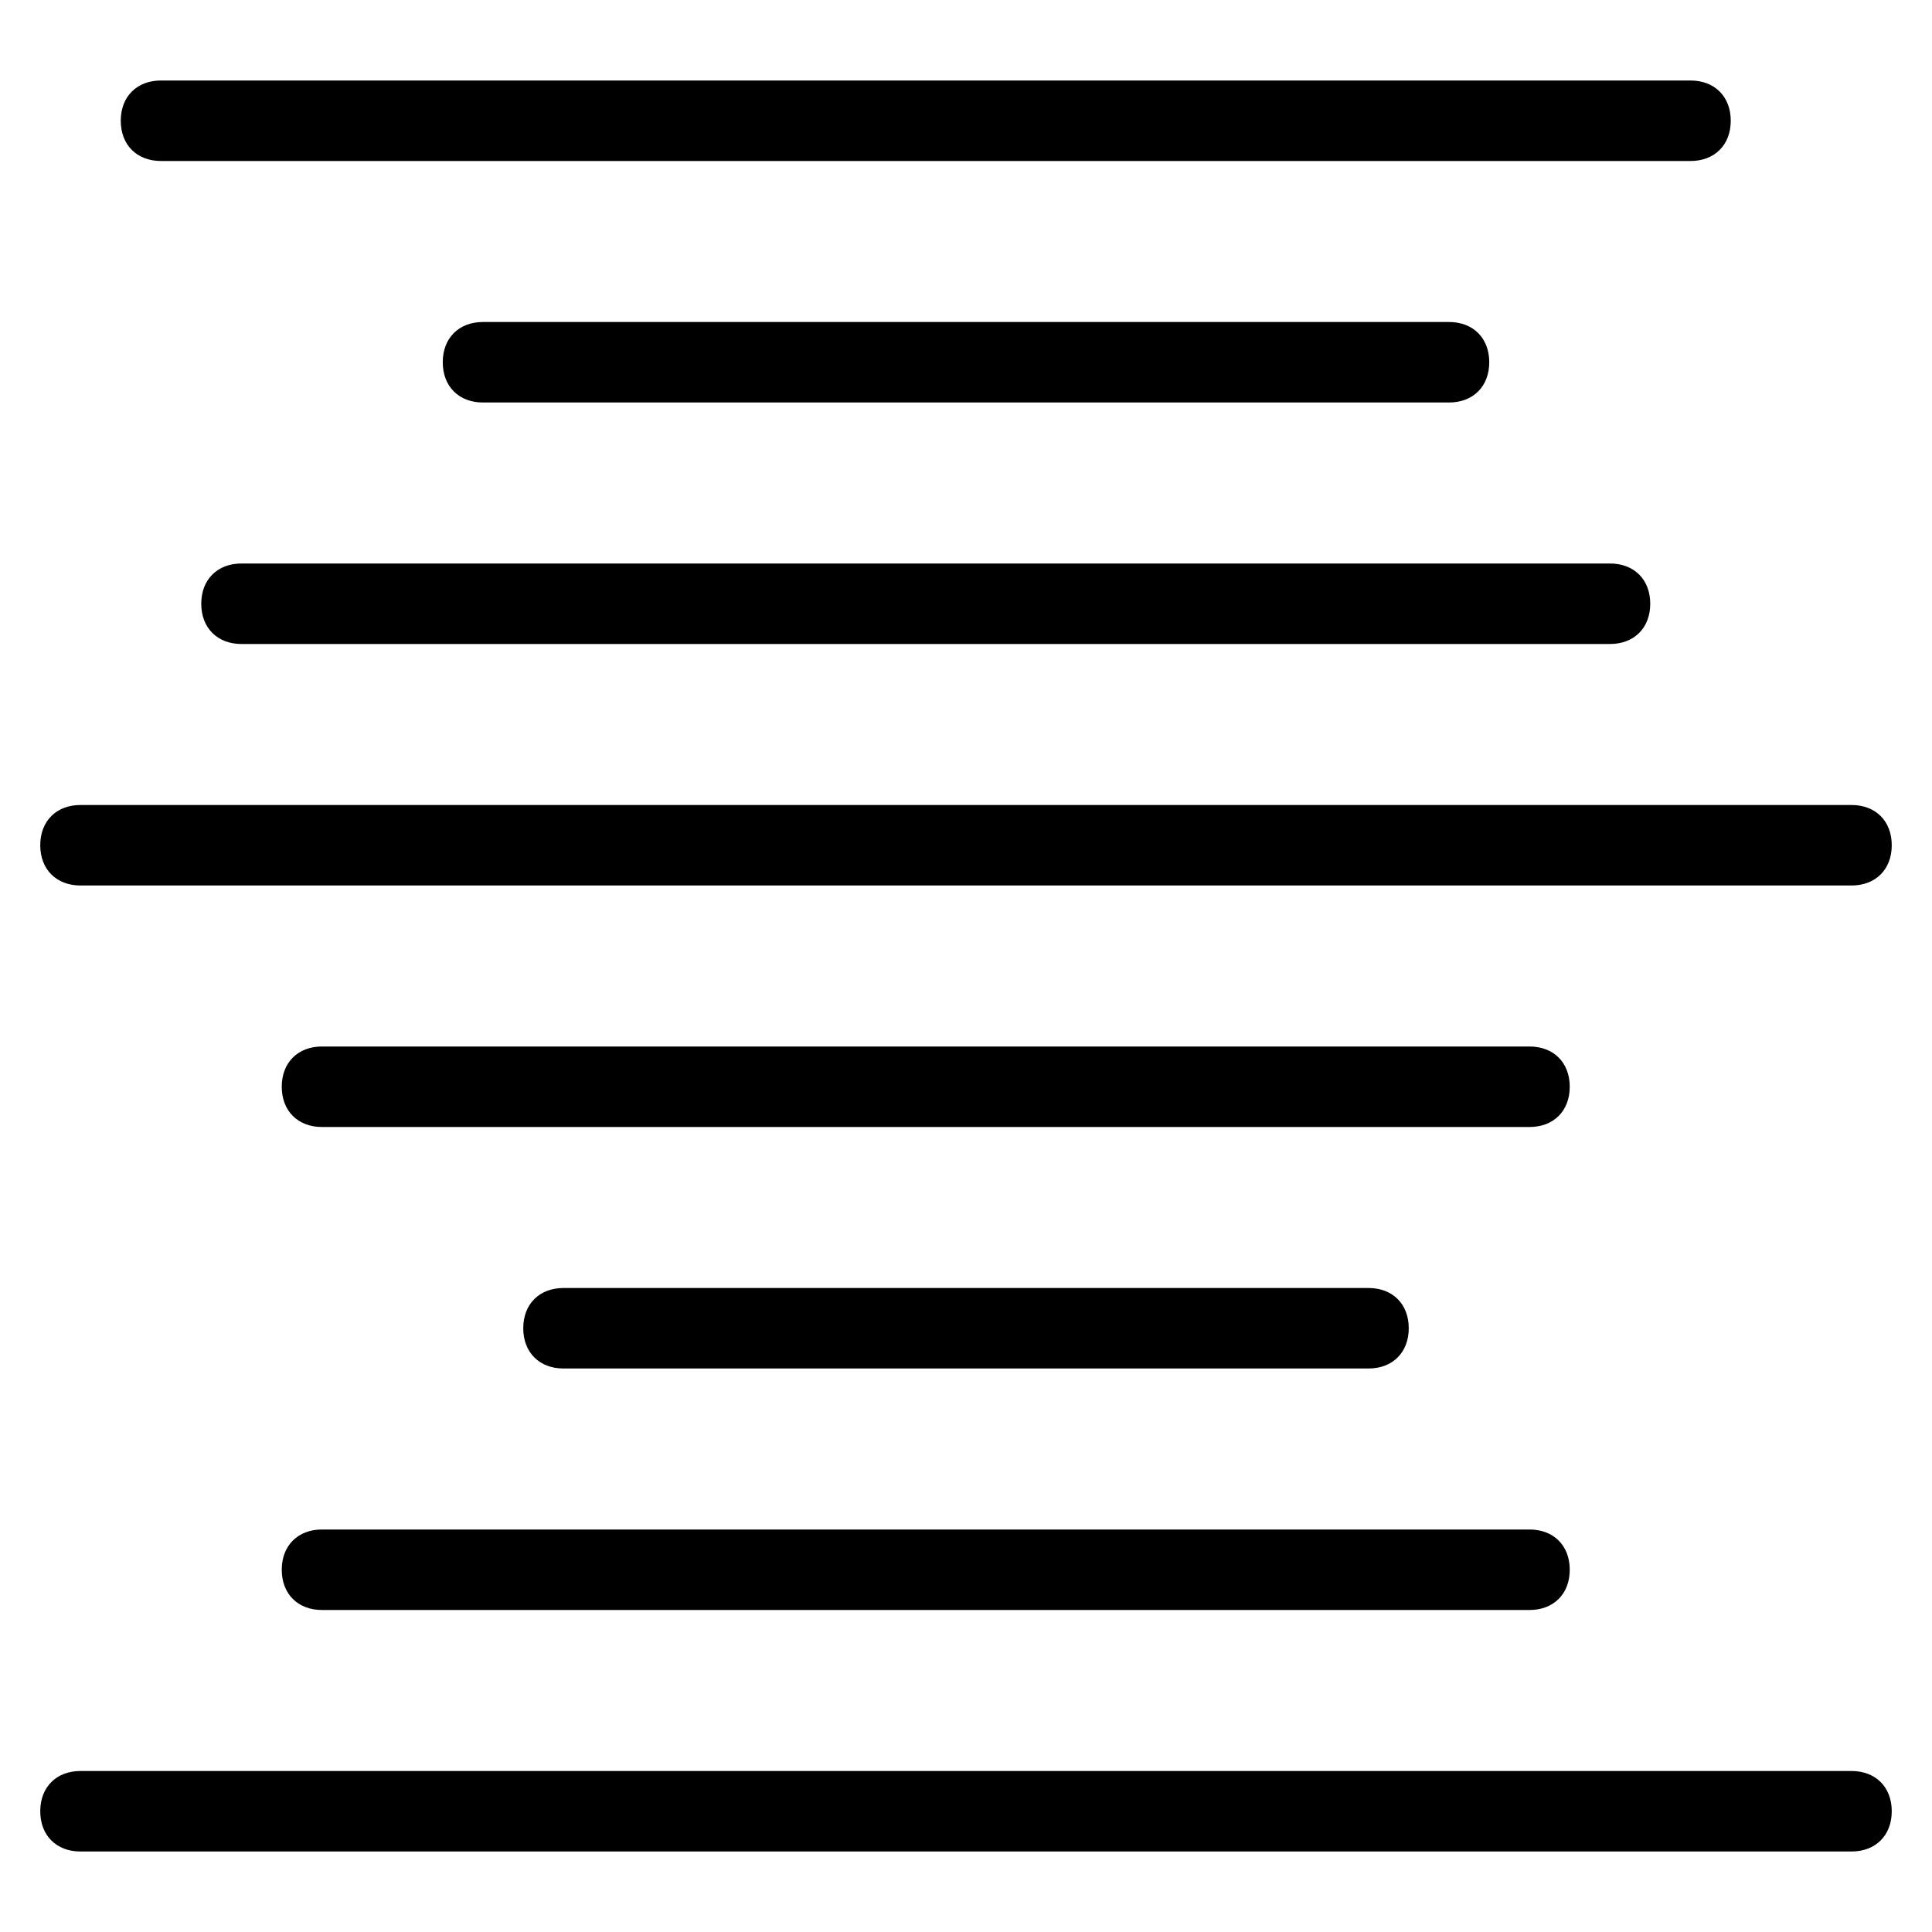 <?xml version="1.0" encoding="utf-8"?>
<!-- Generator: Adobe Illustrator 19.1.0, SVG Export Plug-In . SVG Version: 6.00 Build 0)  -->
<!DOCTYPE svg PUBLIC "-//W3C//DTD SVG 1.1 Tiny//EN" "http://www.w3.org/Graphics/SVG/1.1/DTD/svg11-tiny.dtd">
<svg version="1.1" baseProfile="tiny" id="Layer_1" xmlns="http://www.w3.org/2000/svg" xmlns:xlink="http://www.w3.org/1999/xlink"
	 x="0px" y="0px" viewBox="0 0 24 24" xml:space="preserve">
<g>
	<path d="M23,23H1c-0.3,0-0.5-0.2-0.5-0.5S0.7,22,1,22h22c0.3,0,0.5,0.2,0.5,0.5S23.3,23,23,23z"/>
	<path d="M21,2H2C1.7,2,1.5,1.8,1.5,1.5S1.7,1,2,1h19c0.3,0,0.5,0.2,0.5,0.5S21.3,2,21,2z"/>
	<path d="M18,5H6C5.7,5,5.5,4.8,5.5,4.5S5.7,4,6,4h12c0.3,0,0.5,0.2,0.5,0.5S18.3,5,18,5z"/>
	<path d="M20,8H3C2.7,8,2.5,7.8,2.5,7.5S2.7,7,3,7h17c0.3,0,0.5,0.2,0.5,0.5S20.3,8,20,8z"/>
	<path d="M23,11H1c-0.3,0-0.5-0.2-0.5-0.5S0.7,10,1,10h22c0.3,0,0.5,0.2,0.5,0.5S23.3,11,23,11z"/>
	<path d="M19,14H4c-0.3,0-0.5-0.2-0.5-0.5S3.7,13,4,13h15c0.3,0,0.5,0.2,0.5,0.5S19.3,14,19,14z"/>
	<path d="M17,17H7c-0.3,0-0.5-0.2-0.5-0.5S6.7,16,7,16h10c0.3,0,0.5,0.2,0.5,0.5S17.3,17,17,17z"/>
	<path d="M19,20H4c-0.3,0-0.5-0.2-0.5-0.5S3.7,19,4,19h15c0.3,0,0.5,0.2,0.5,0.5S19.3,20,19,20z"/>
</g>
</svg>
